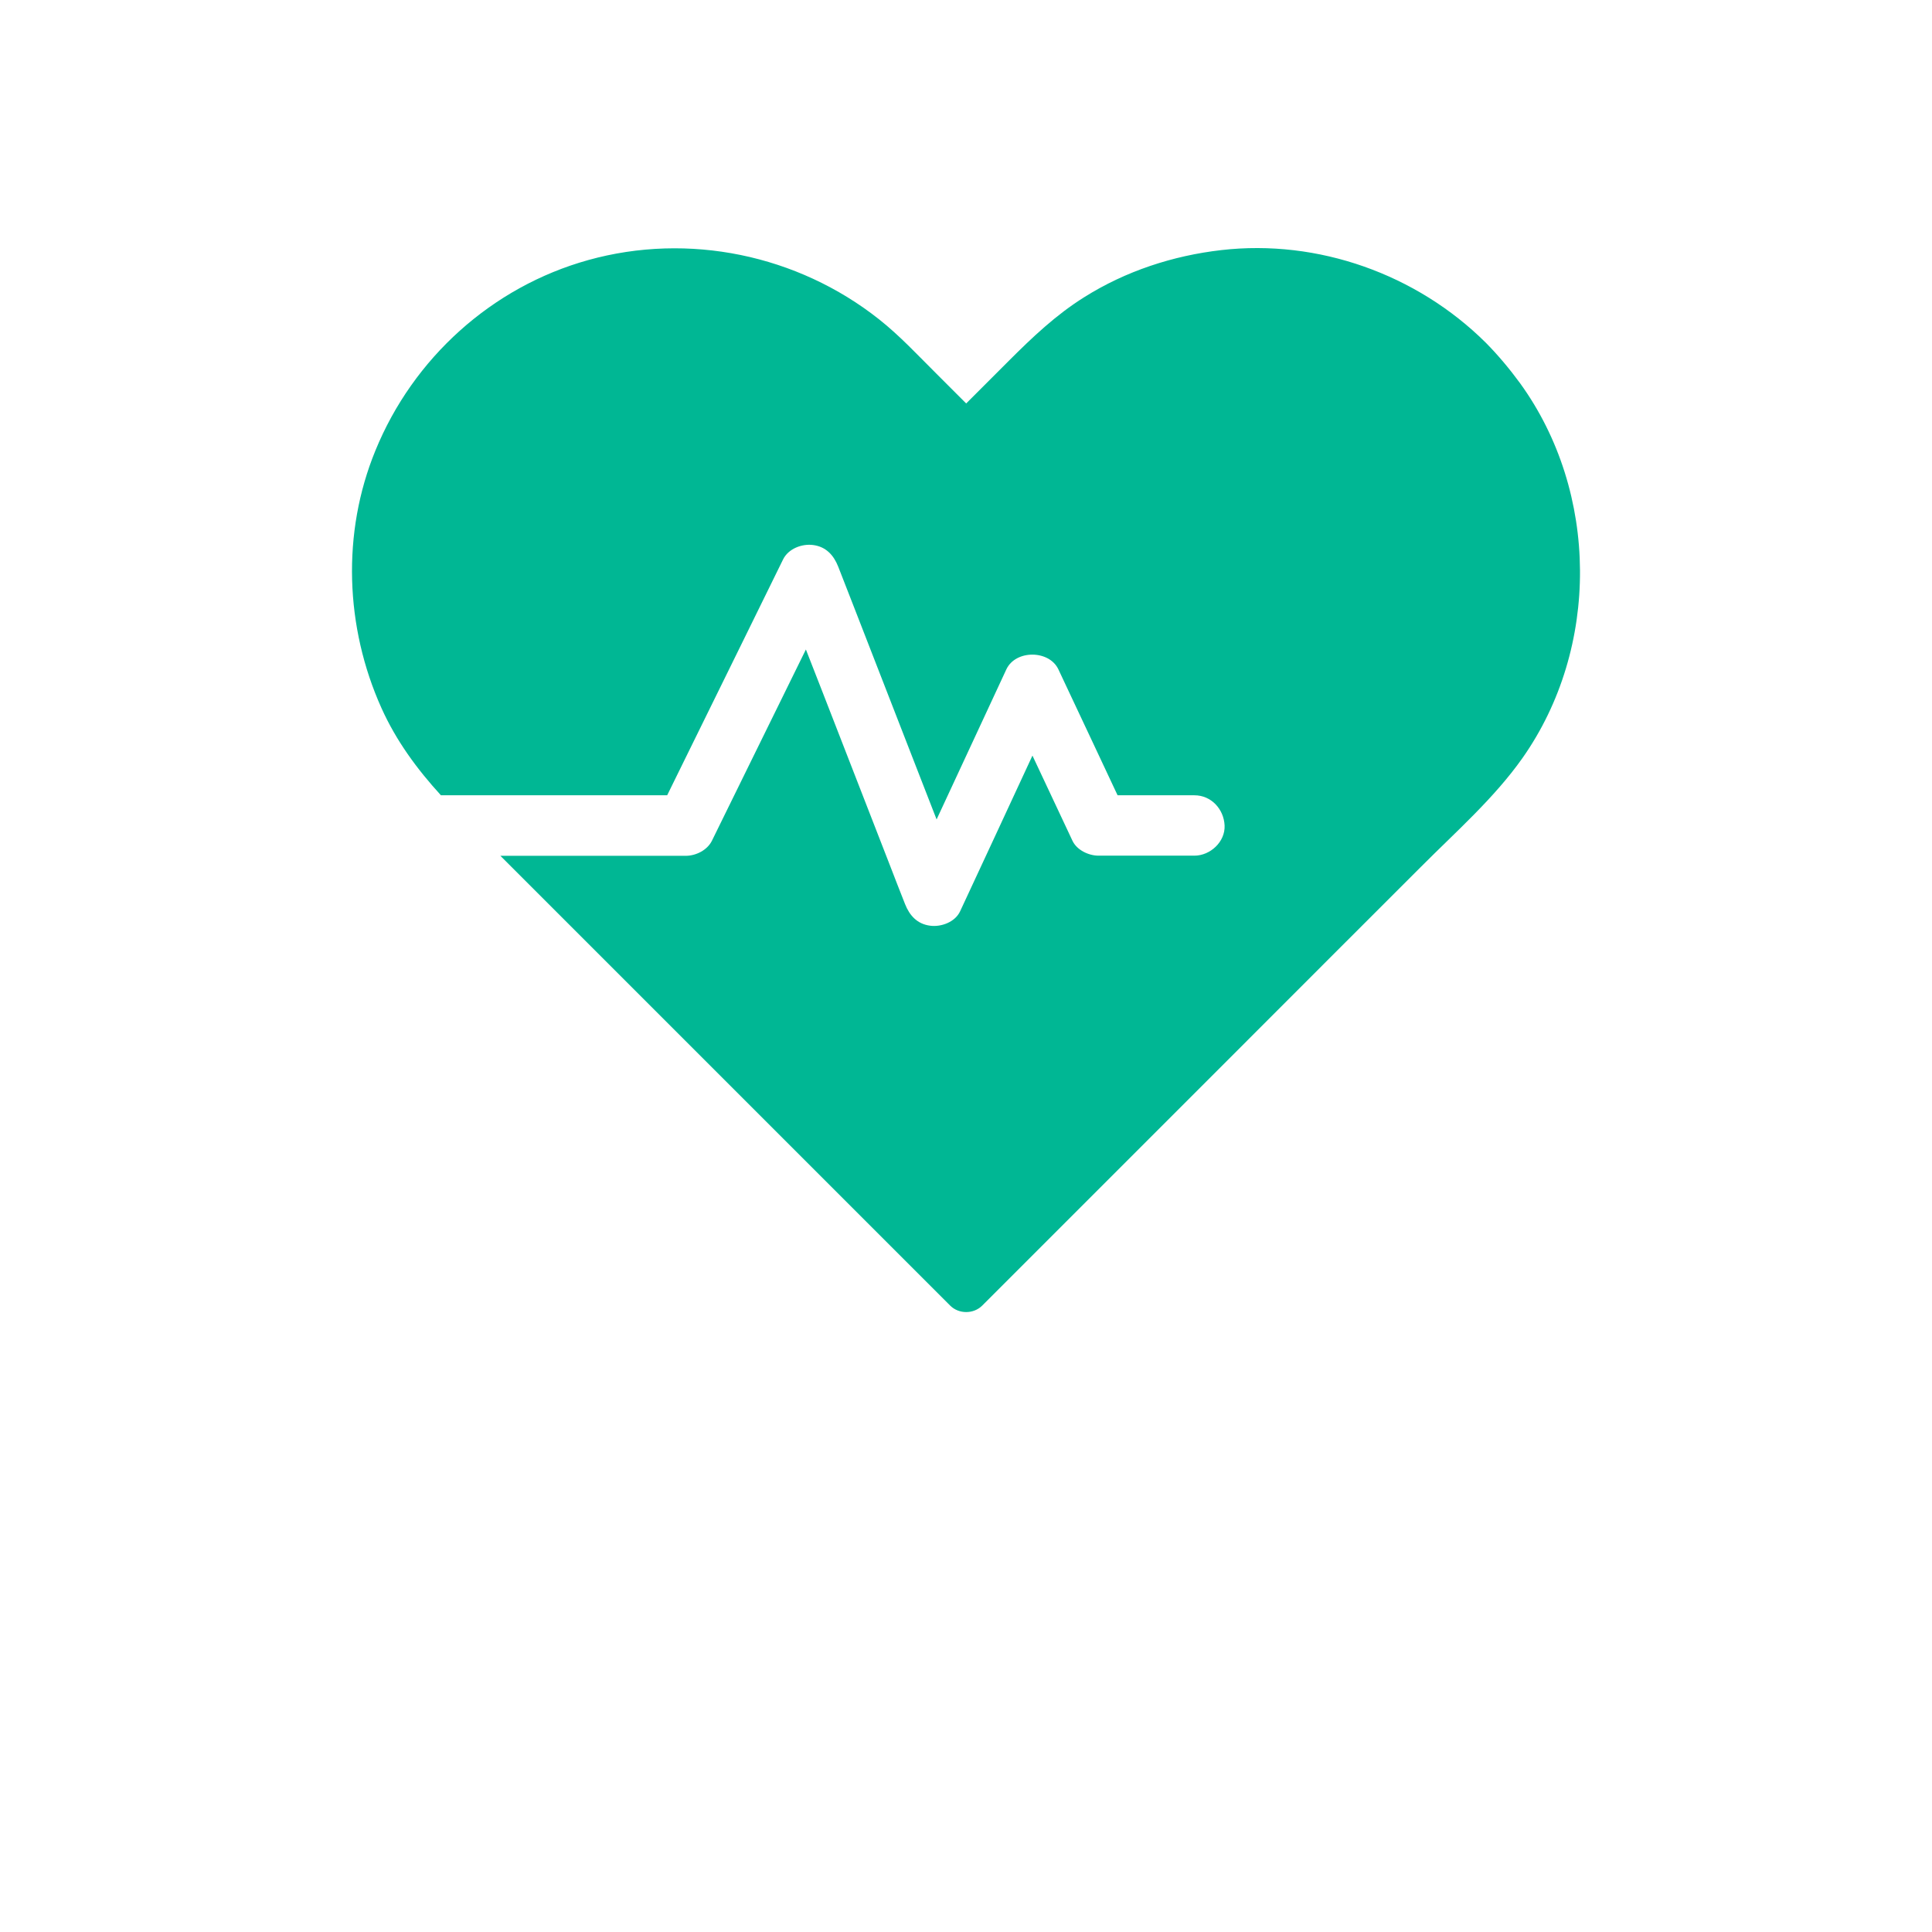 <?xml version="1.0" encoding="utf-8"?>
<!-- Generator: Adobe Illustrator 16.0.0, SVG Export Plug-In . SVG Version: 6.00 Build 0)  -->
<!DOCTYPE svg PUBLIC "-//W3C//DTD SVG 1.1//EN" "http://www.w3.org/Graphics/SVG/1.1/DTD/svg11.dtd">
<svg version="1.1" id="Layer_1" xmlns="http://www.w3.org/2000/svg" xmlns:xlink="http://www.w3.org/1999/xlink" x="0px" y="0px"
	 width="600px" height="600px" viewBox="0 0 600 600" enable-background="new 0 0 600 600" xml:space="preserve">
<path fill="#00B794" d="M472.793,235.453c-8.766,12.422-20.672,22.875-31.359,33.609c-18.047,18-36.047,36.047-54.047,54.047
	c-18.797,18.797-37.594,37.594-56.391,56.391c-8.672,8.672-17.297,17.297-25.969,25.969c-2.672,2.672-7.266,2.672-9.938,0
	c-0.281-0.281-0.516-0.516-0.797-0.797c-5.859-5.859-11.766-11.766-17.625-17.625l-33.422-33.422
	c-13.266-13.266-26.484-26.484-39.75-39.75c-12.188-12.188-24.375-24.375-36.563-36.563c-3.844-3.844-7.688-7.688-11.531-11.531
	h57.563c3.141,0,6.656-1.734,8.109-4.641c4.313-8.766,8.625-17.578,12.938-26.344c5.438-11.016,10.875-22.078,16.266-33.094
	c1.688,4.359,3.422,8.719,5.109,13.078c6.938,17.859,13.922,35.766,20.859,53.625c1.594,4.125,3.188,8.25,4.828,12.375
	c1.406,3.563,3.797,6.188,7.781,6.703c3.422,0.469,7.781-1.125,9.328-4.5c7.5-16.125,15-32.203,22.453-48.328
	c3.281,7.031,6.563,14.016,9.891,21.047c0.844,1.781,1.688,3.609,2.531,5.391c1.359,2.906,5.016,4.641,8.109,4.641h29.766
	c4.922,0,9.609-4.313,9.375-9.375s-4.125-9.375-9.375-9.375h-23.859c-5.297-11.25-10.547-22.5-15.844-33.703
	c-0.844-1.781-1.688-3.609-2.531-5.391c-2.859-6.094-13.313-6.141-16.172,0c-7.219,15.516-14.438,31.078-21.656,46.594
	c-1.641-4.172-3.234-8.344-4.875-12.516c-6.938-17.859-13.922-35.766-20.859-53.625c-1.594-4.125-3.234-8.25-4.828-12.375
	c-1.406-3.563-3.797-6.188-7.781-6.703c-3.469-0.469-7.688,1.125-9.328,4.453c-4.313,8.766-8.625,17.578-12.938,26.344
	c-6.891,13.969-13.734,27.984-20.625,41.953c-0.797,1.641-1.641,3.328-2.438,4.969h-70.172c-0.047,0-0.094,0-0.094,0
	c-7.406-8.109-13.875-16.875-18.469-27.094c-11.297-25.125-12.375-54.375-1.875-79.969c11.719-28.688,36.141-50.813,66.094-59.156
	c31.172-8.672,64.969-1.641,90.281,18.375c6.422,5.063,12.047,11.156,17.859,16.922c3.094,3.094,6.188,6.188,9.234,9.234
	l13.266-13.266c7.266-7.266,14.625-14.25,23.391-19.734c12.891-8.109,27.516-12.891,42.563-14.625
	c30.094-3.469,60.75,7.5,82.172,28.781c3.844,3.891,7.359,8.109,10.594,12.516C496.652,152.906,496.887,201.281,472.793,235.453z"/>
</svg>
